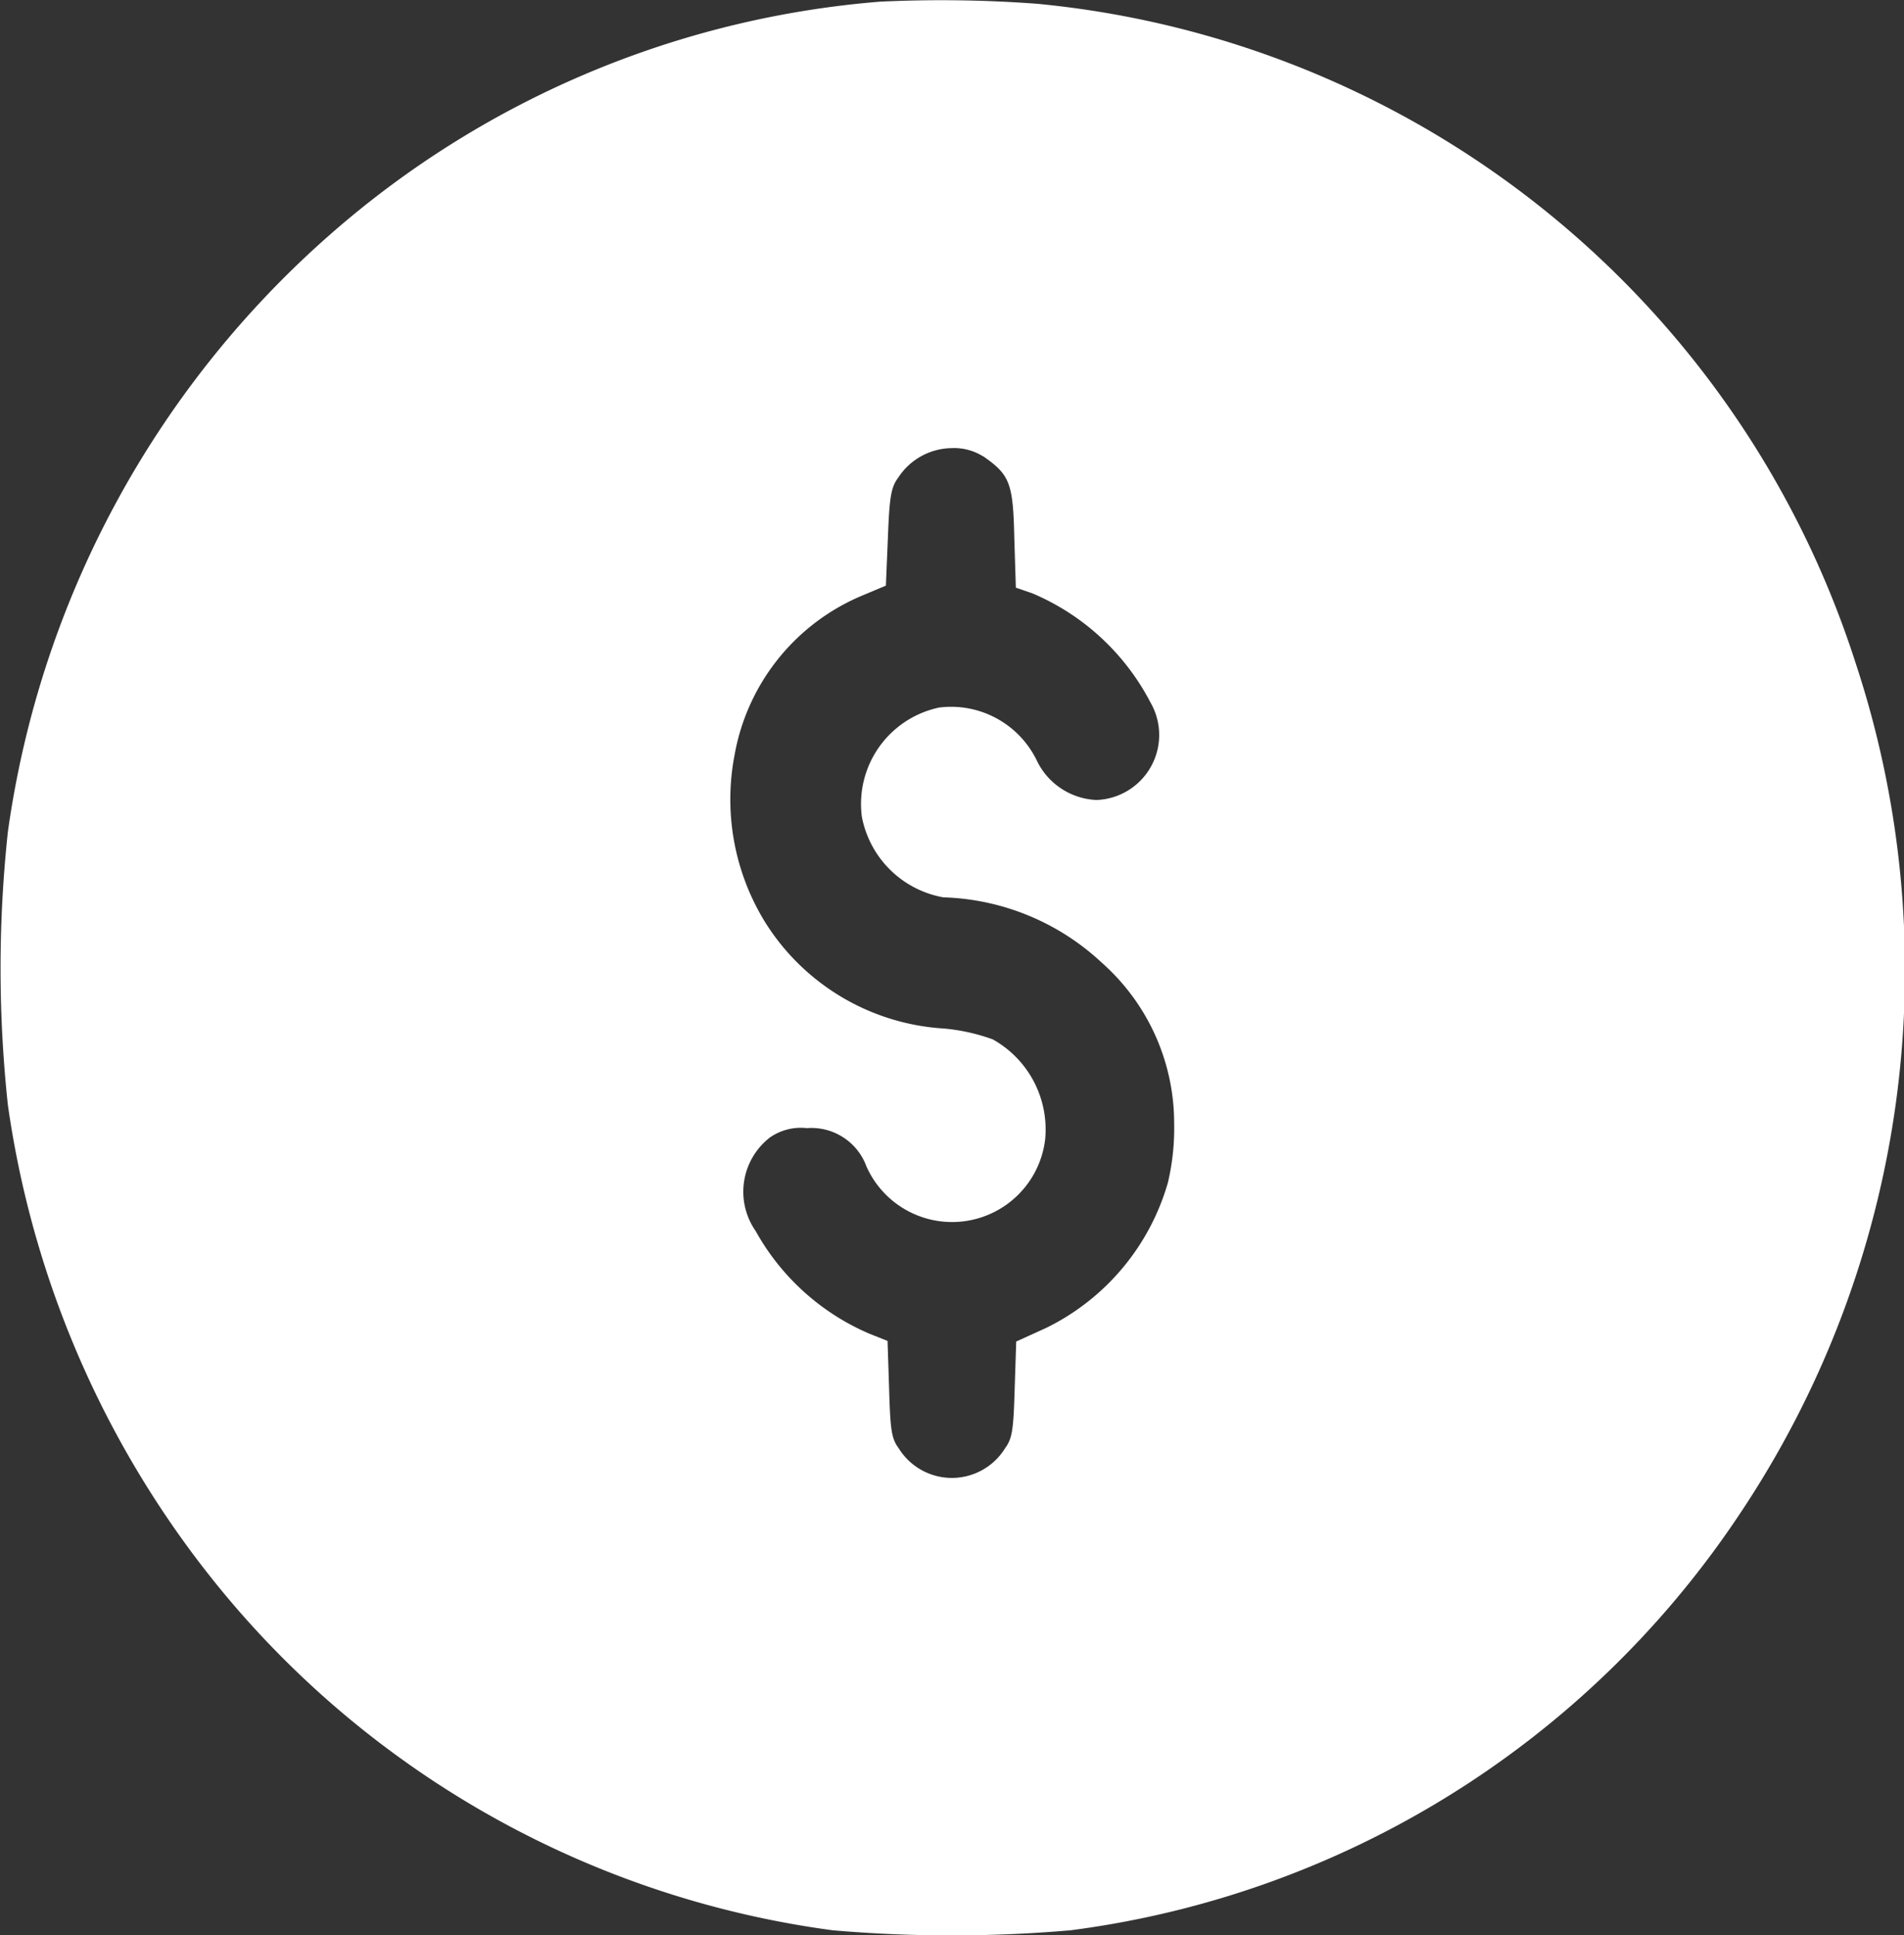 <svg xmlns="http://www.w3.org/2000/svg" width="15.984" height="16.241" viewBox="0 0 15.984 16.241">
  <rect x="0" y="0" width="15.984" height="16.241" fill="#333333" stroke="none"/>
  <g id="coin" transform="translate(-16.512 495.821)">
    <path id="Path_34" data-name="Path 34" d="M23.9-495.807a7.965,7.965,0,0,0-4.622,1.959,8.169,8.169,0,0,0-2.7,5.009,10.738,10.738,0,0,0,0,2.291,8.237,8.237,0,0,0,1.871,4.168,8.025,8.025,0,0,0,5.052,2.759,11.6,11.6,0,0,0,2,0,7.977,7.977,0,0,0,5.6-3.47,8.21,8.21,0,0,0,.987-7.171,8.017,8.017,0,0,0-6.866-5.527A10.8,10.8,0,0,0,23.9-495.807Zm.867,3.816c.223.156.25.224.26.685l.013.417.137.047a1.992,1.992,0,0,1,.994.918.546.546,0,0,1-.454.817.583.583,0,0,1-.5-.329.8.8,0,0,0-.82-.447.827.827,0,0,0-.65.915.848.848,0,0,0,.684.678,2.038,2.038,0,0,1,1.331.549,1.8,1.8,0,0,1,.607,1.356,1.981,1.981,0,0,1-.053.491,1.96,1.96,0,0,1-1.02,1.217l-.253.115-.013.4c-.01.342-.02.413-.08.495a.525.525,0,0,1-.894,0c-.06-.081-.07-.152-.08-.5l-.013-.4-.153-.061a1.983,1.983,0,0,1-.954-.861.576.576,0,0,1,.12-.786.455.455,0,0,1,.31-.078.492.492,0,0,1,.5.322.787.787,0,0,0,1.5-.227.866.866,0,0,0-.44-.84,1.633,1.633,0,0,0-.41-.091,1.907,1.907,0,0,1-1.5-.891,1.964,1.964,0,0,1-.257-1.406,1.789,1.789,0,0,1,1.077-1.339l.193-.081.017-.407c.013-.342.027-.42.087-.5a.543.543,0,0,1,.447-.247A.458.458,0,0,1,24.765-491.991Z" transform="translate(0)" fill="#fff"/>
  </g>
</svg>
